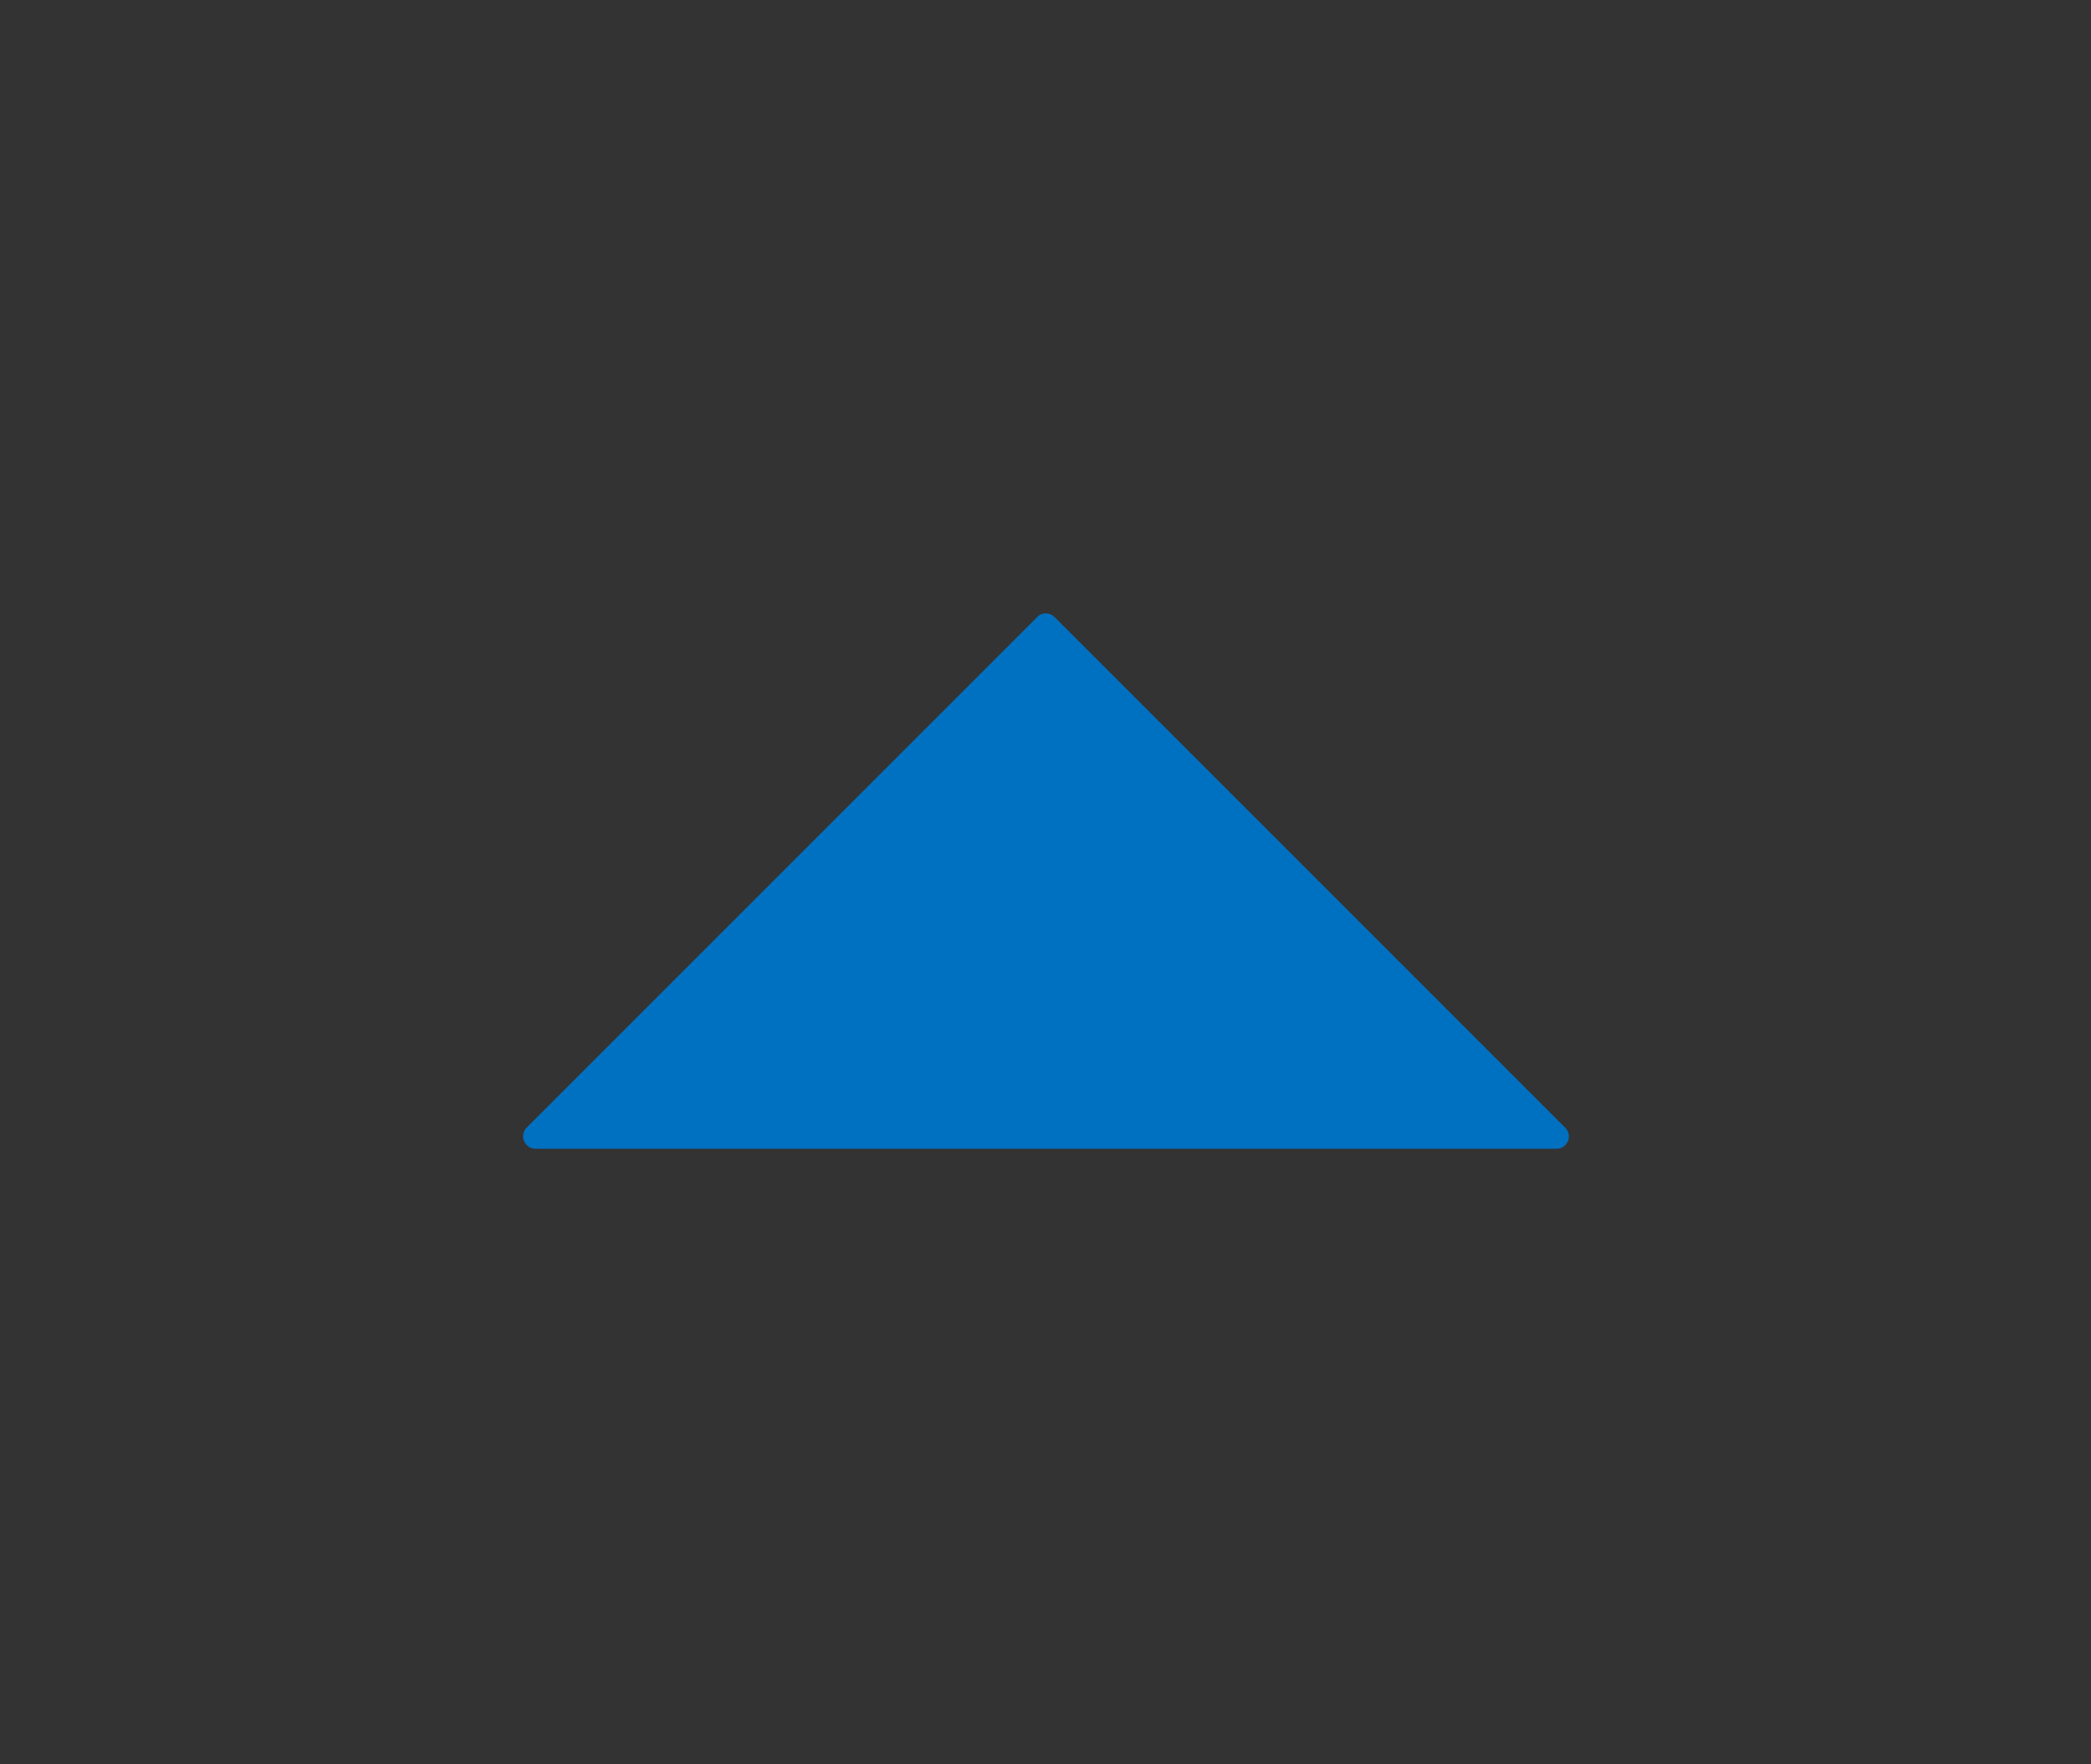 <?xml version="1.0" encoding="utf-8"?>
<!-- Generator: Adobe Illustrator 16.0.0, SVG Export Plug-In . SVG Version: 6.00 Build 0)  -->
<!DOCTYPE svg PUBLIC "-//W3C//DTD SVG 1.1//EN" "http://www.w3.org/Graphics/SVG/1.1/DTD/svg11.dtd">
<svg version="1.1" id="Livello_1" xmlns="http://www.w3.org/2000/svg" xmlns:xlink="http://www.w3.org/1999/xlink" x="0px" y="0px"
	 width="1280px" height="1080px" viewBox="0 0 1280 1080" enable-background="new 0 0 1280 1080" xml:space="preserve">
<rect x="0" y="0" width="1280" height="1080" fill="#333333" stroke="none"/>
<path fill="#FFFFFF" d="M804.124,539.316"/>
<path fill="#0070C0" d="M952.816,703.211c3.041,0,5.777-1.824,6.993-4.713c1.217-2.889,0.456-6.081-1.672-8.21L645.55,377.7
	c-1.521-1.521-3.497-2.281-5.321-2.281c-1.825,0-3.953,0.761-5.321,2.281L322.471,690.136c-2.128,1.977-2.889,5.321-1.672,8.362
	c1.216,2.889,3.953,4.713,6.994,4.713H952.816z"/>
</svg>
